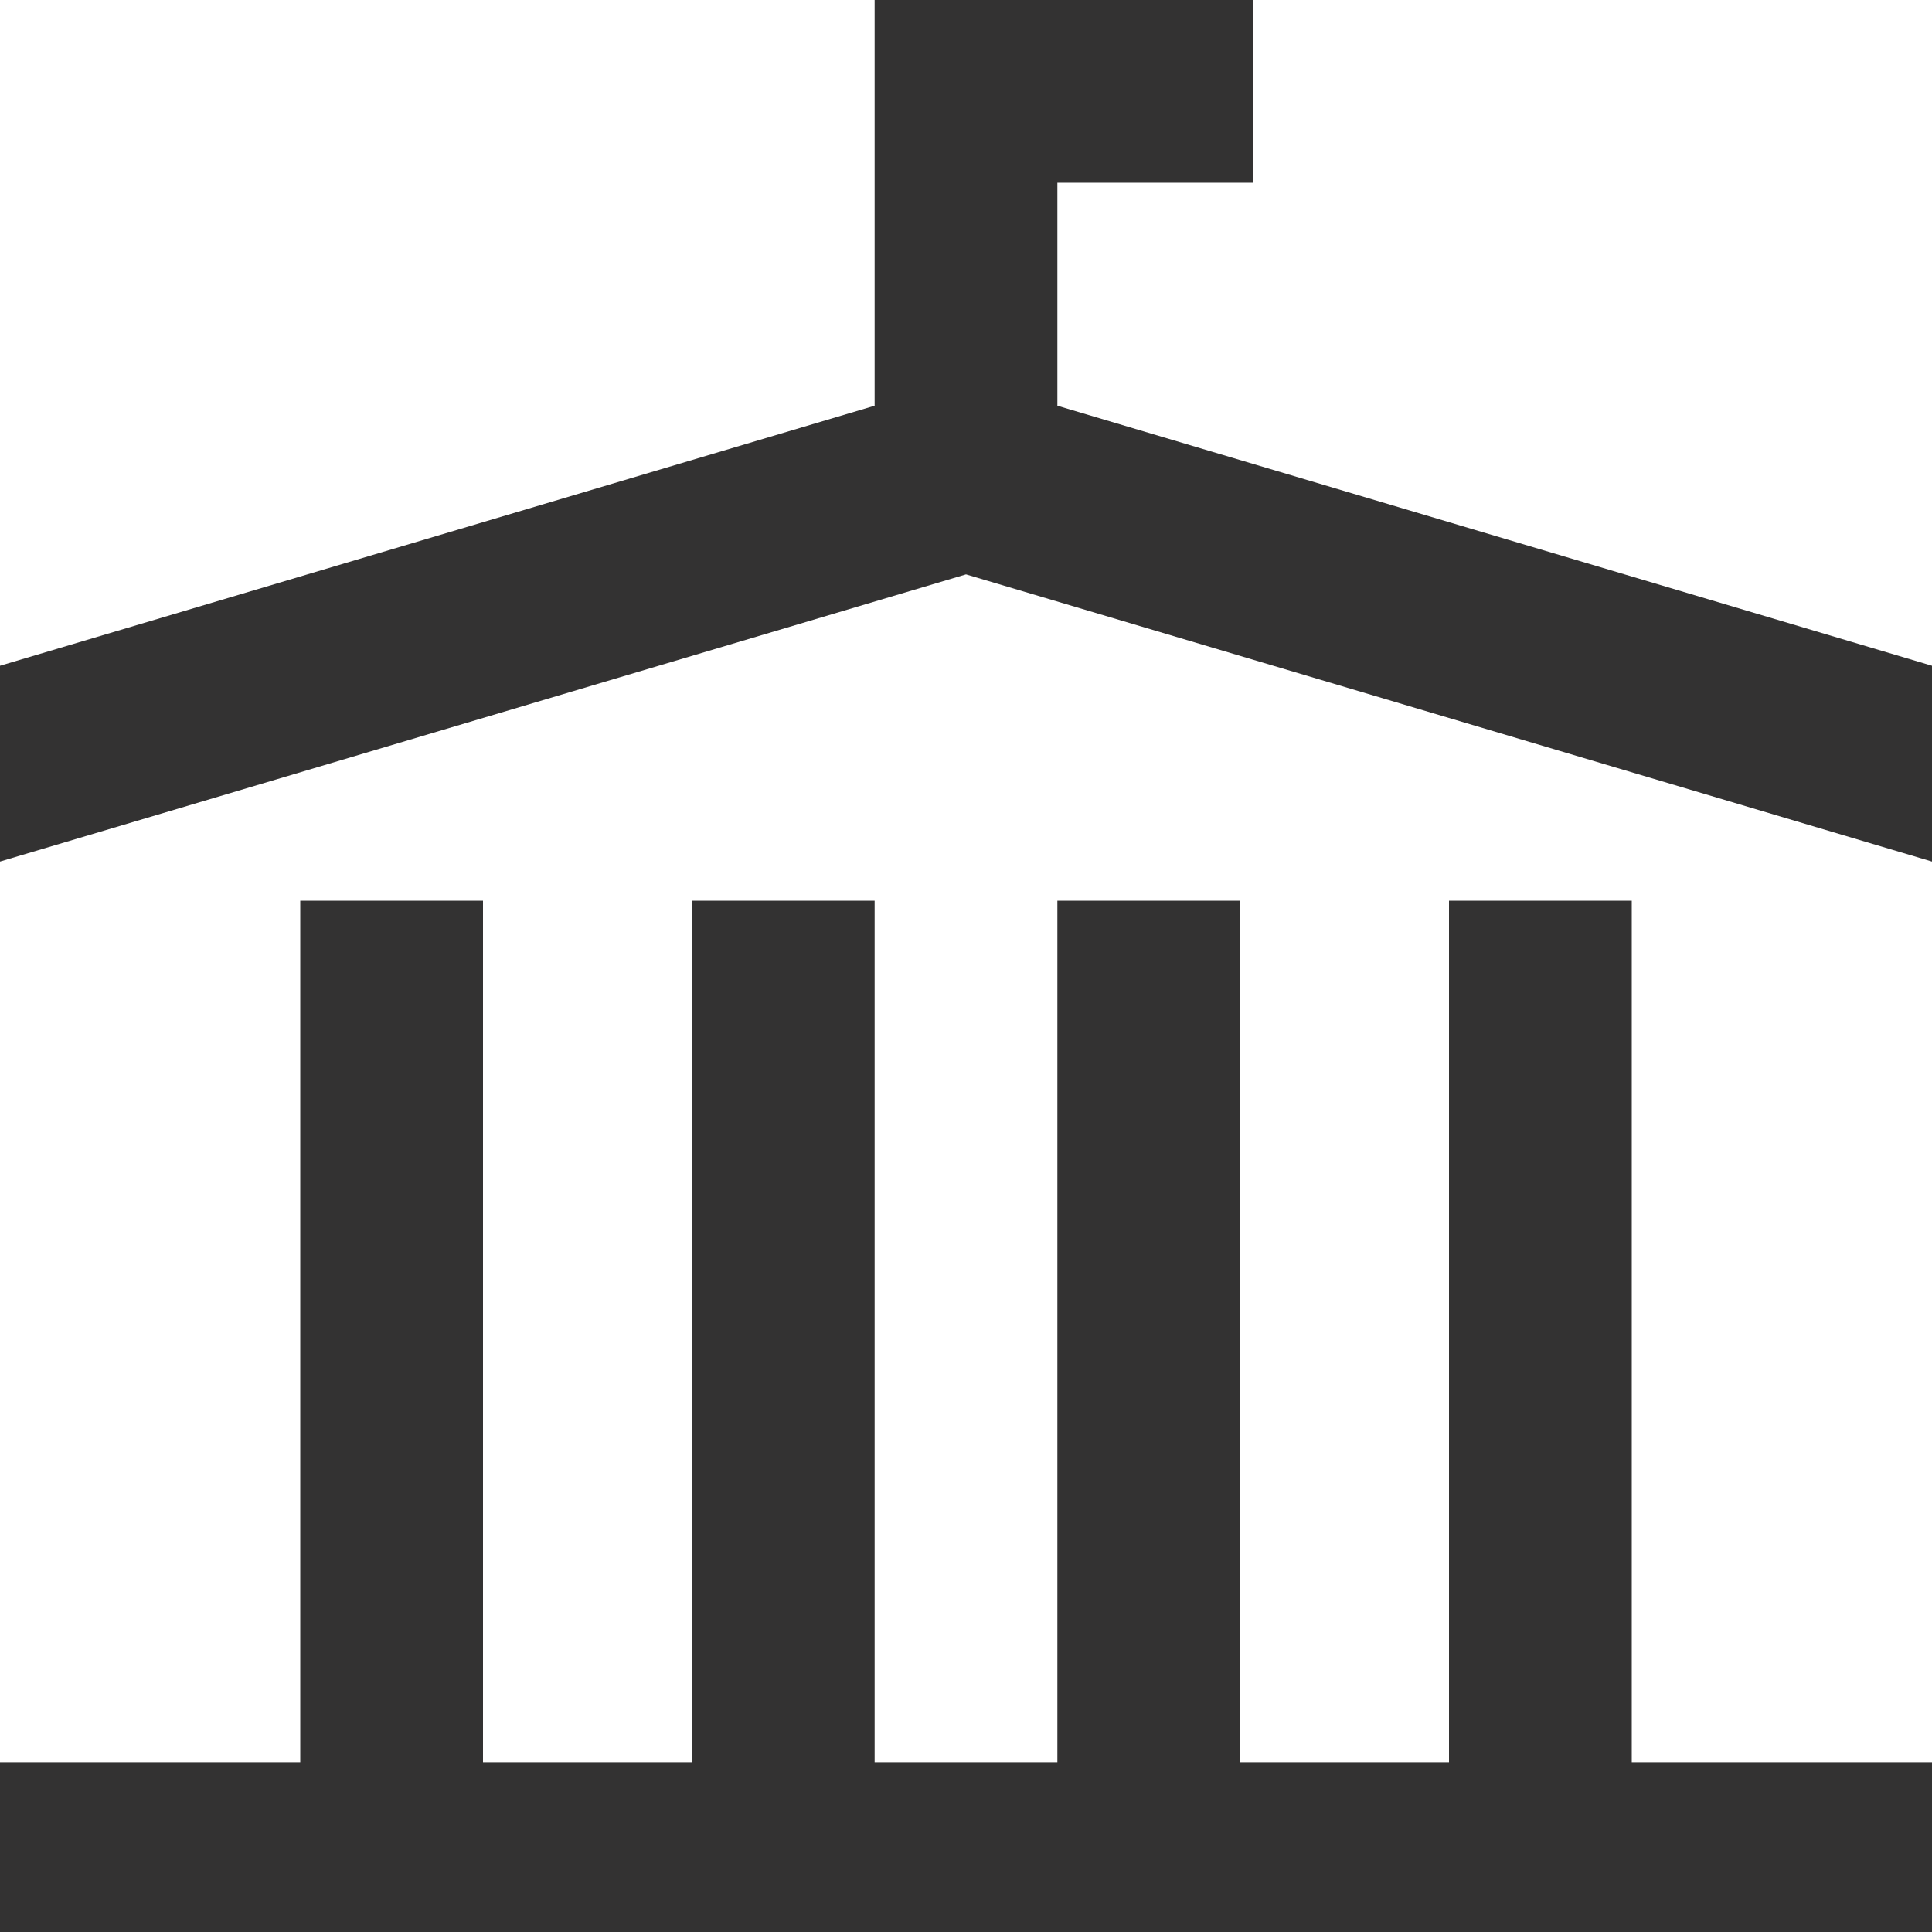 <svg xmlns="http://www.w3.org/2000/svg" width="14.8" height="14.8"><g class="start"><rect x="2.3" y="6.9" fill="#333232" width="1.4" height="7.3"/><rect x="5.3" y="6.9" fill="#333232" width="1.4" height="7.3"/><rect x="8.1" y="6.9" fill="#333232" width="1.4" height="7.3"/><rect x="11.1" y="6.9" fill="#333232" width="1.4" height="7.3"/><polygon fill="#333232" points="14.8,6.6 7.4,4.4 0,6.6 0,5.1 7.4,2.9 14.8,5.1"/><rect y="13.5" fill="#333232" width="14.8" height="1.4"/><polygon fill="#333232" points="8.1,3.7 6.7,3.7 6.7,0 9.6,0 9.6,1.4 8.1,1.4"/></g></svg>
